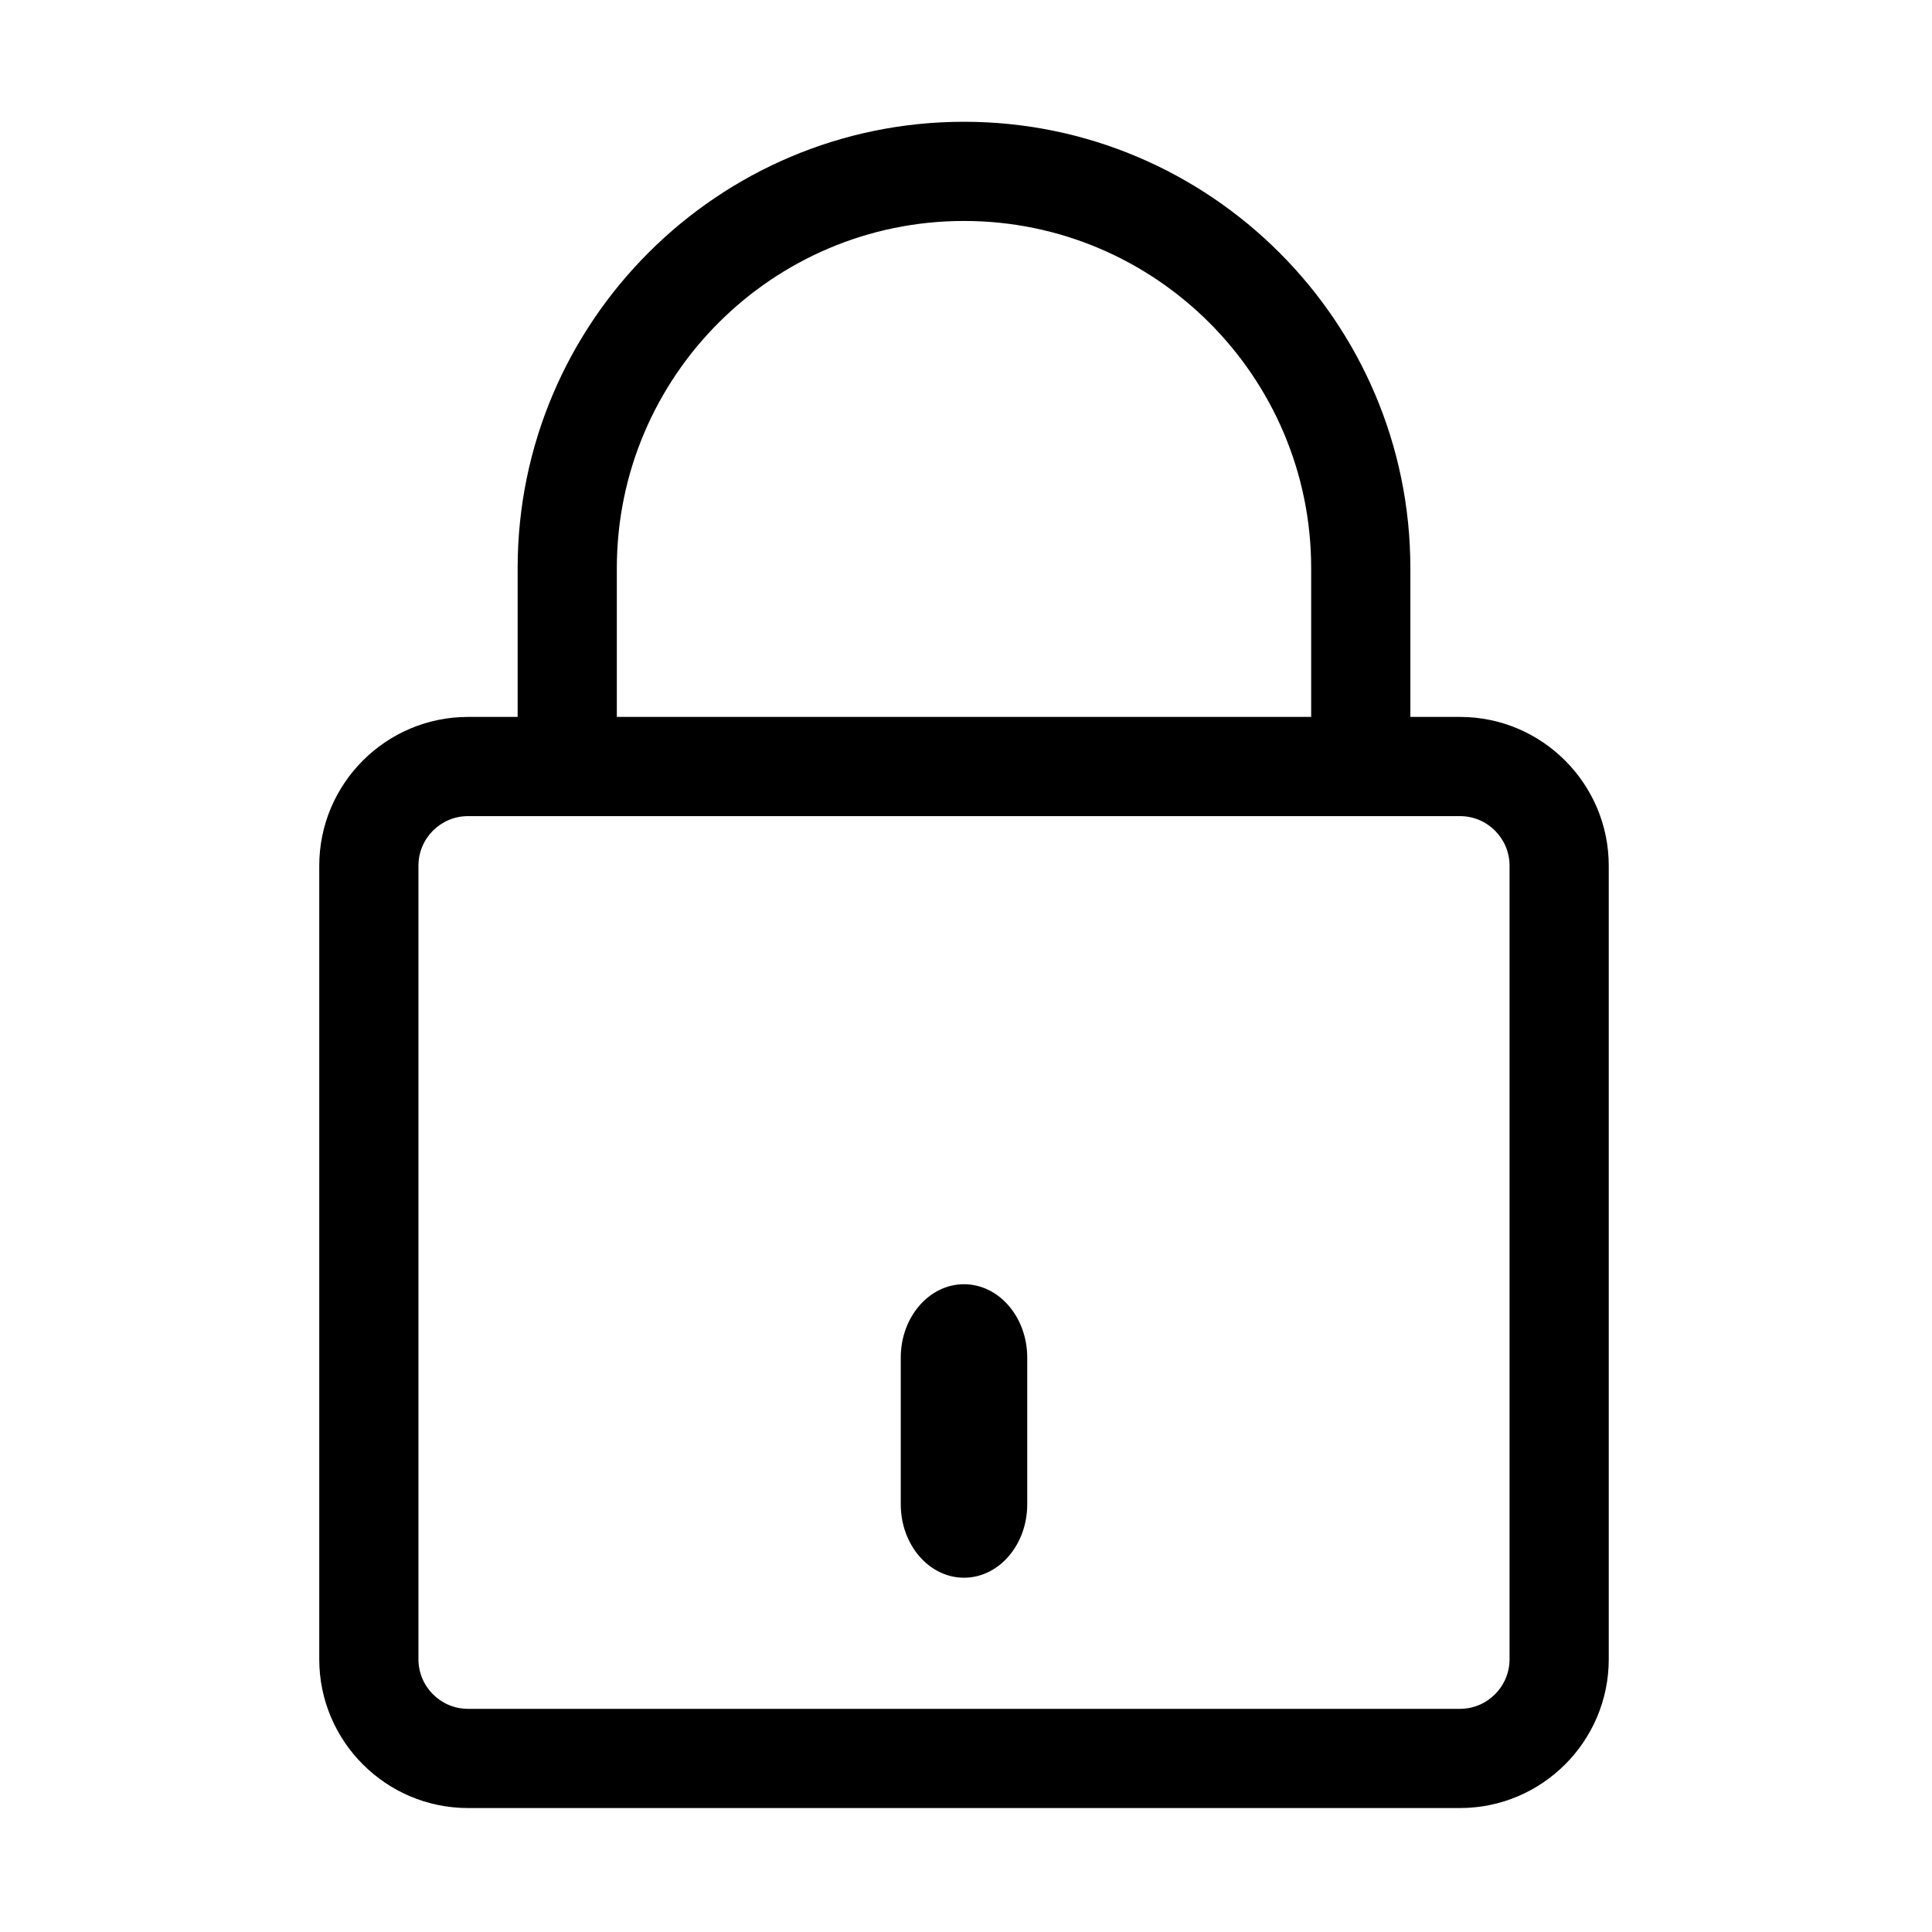 <?xml version="1.0" standalone="no"?><!DOCTYPE svg PUBLIC "-//W3C//DTD SVG 1.1//EN" "http://www.w3.org/Graphics/SVG/1.1/DTD/svg11.dtd"><svg t="1535766375222" class="icon" style="" viewBox="0 0 1024 1024" version="1.1" xmlns="http://www.w3.org/2000/svg" p-id="3495" xmlns:xlink="http://www.w3.org/1999/xlink" width="16" height="16"><defs><style type="text/css"></style></defs><path d="M773.808 379.983l-26.287 0 0-78.861c0-130.433-106.171-236.582-236.579-236.582-130.46 0-236.582 106.15-236.582 236.582l0 78.861-26.287 0c-43.486 0-78.862 35.374-78.862 78.861l0 420.593c0 43.485 35.376 78.861 78.862 78.861l525.737 0c43.486 0 78.861-35.376 78.861-78.861L852.671 458.844C852.669 415.357 817.295 379.983 773.808 379.983zM326.931 301.122c0-101.477 82.505-184.009 184.009-184.009 101.451 0 184.008 82.532 184.008 184.009l0 78.861L326.931 379.983 326.931 301.122zM800.096 879.437c0 14.476-11.807 26.287-26.288 26.287L248.071 905.723c-14.53 0-26.287-11.81-26.287-26.287L221.785 458.844c0-14.503 11.757-26.288 26.287-26.288l525.737 0c14.481 0 26.288 11.784 26.288 26.288L800.096 879.437z" p-id="3496"></path><path d="M510.936 836.224 510.936 836.224c-18.525 0-33.515-17.469-33.515-38.892l0-77.78c0-21.419 14.99-38.886 33.515-38.886l0 0c18.529 0 33.52 17.467 33.52 38.886l0 77.78C544.457 818.755 529.465 836.224 510.936 836.224z" p-id="3497"></path></svg>